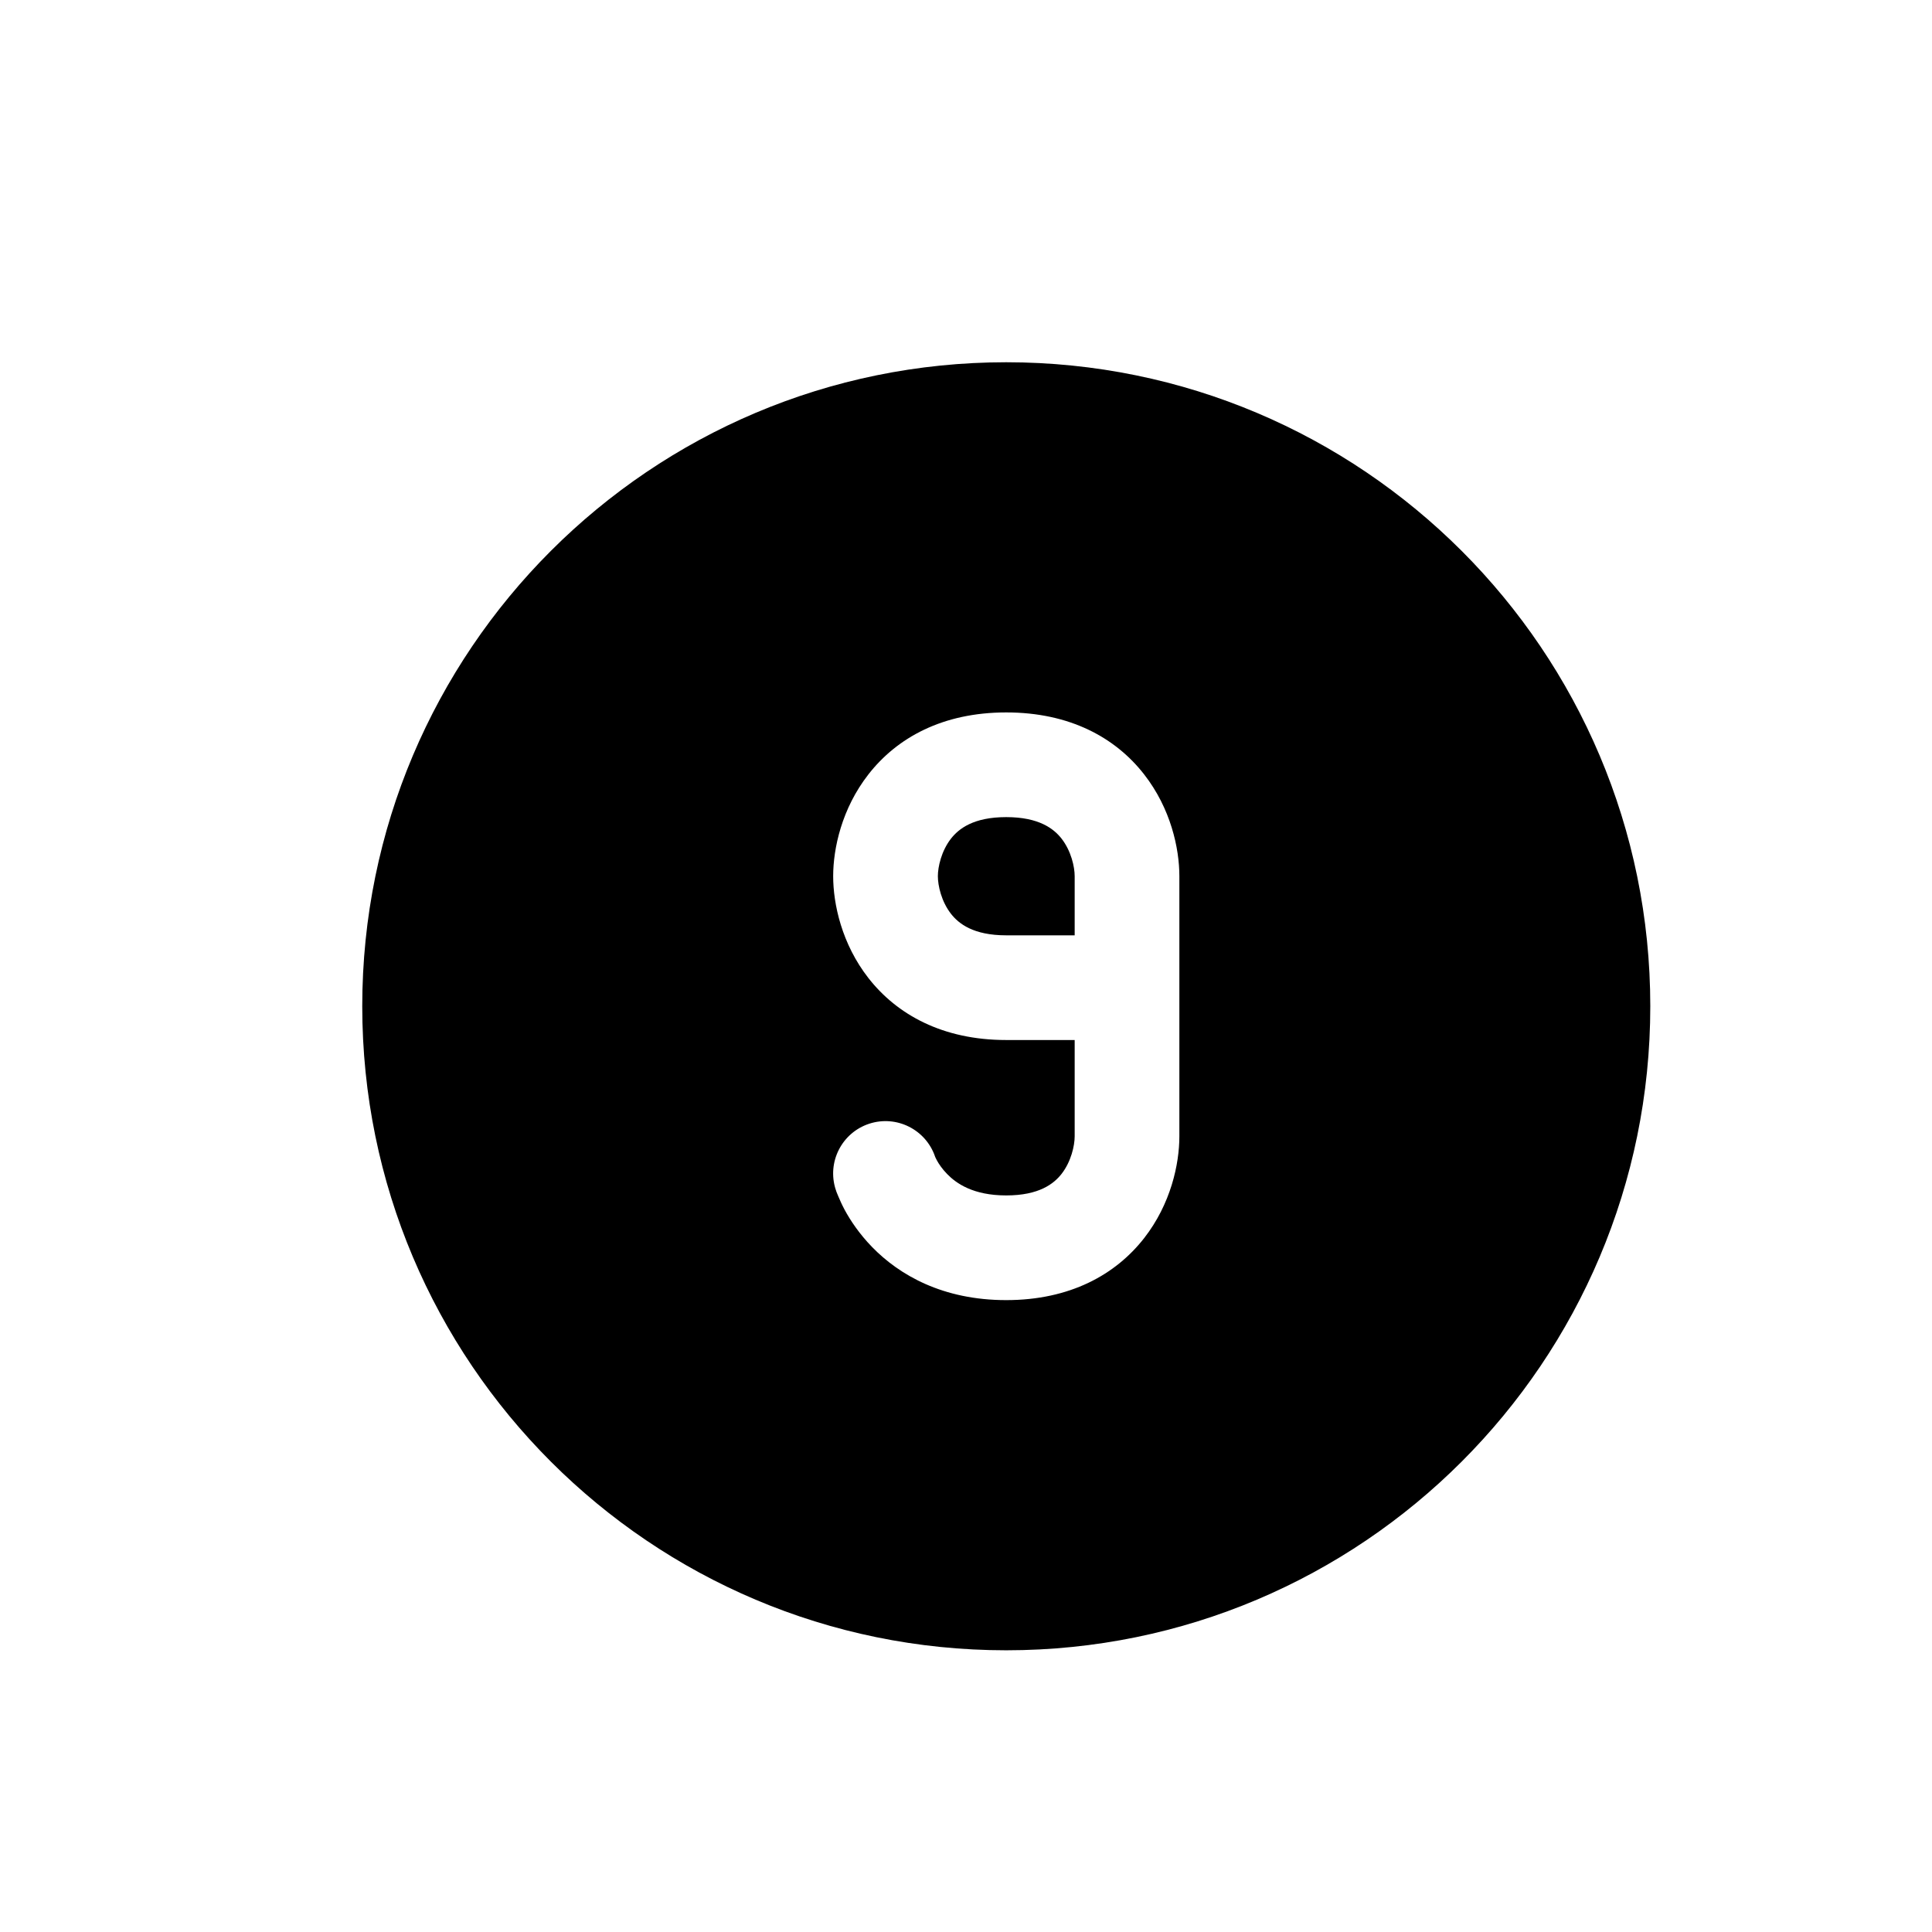 <svg width="16" height="16" viewBox="0 0 16 16" fill="none" xmlns="http://www.w3.org/2000/svg">
<path d="M8.9 7.256V7.746H8.333C8.06 7.746 7.939 7.649 7.875 7.567C7.796 7.465 7.767 7.334 7.767 7.256C7.767 7.179 7.796 7.048 7.875 6.946C7.939 6.864 8.06 6.767 8.333 6.767C8.606 6.767 8.728 6.864 8.792 6.946C8.871 7.048 8.9 7.179 8.9 7.256Z" fill="black"/>
<path fill-rule="evenodd" clip-rule="evenodd" d="M8.333 13.667C11.279 13.667 13.667 11.279 13.667 8.333C13.667 5.388 11.279 3 8.333 3C5.388 3 3 5.388 3 8.333C3 11.279 5.388 13.667 8.333 13.667ZM8.333 5.9C7.806 5.9 7.428 6.11 7.192 6.413C6.971 6.696 6.9 7.026 6.9 7.256C6.9 7.487 6.971 7.817 7.192 8.1C7.428 8.402 7.806 8.613 8.333 8.613H8.9V9.41C8.9 9.487 8.871 9.619 8.792 9.721C8.728 9.803 8.606 9.9 8.333 9.9C8.059 9.9 7.919 9.8 7.844 9.723C7.802 9.68 7.774 9.638 7.758 9.608C7.75 9.593 7.745 9.582 7.743 9.577L7.743 9.576C7.665 9.353 7.424 9.233 7.199 9.306C6.972 9.38 6.847 9.624 6.921 9.852L7.333 9.718C6.921 9.852 6.921 9.852 6.921 9.852L6.922 9.853L6.922 9.854L6.923 9.856L6.924 9.861L6.929 9.875C6.933 9.885 6.938 9.897 6.944 9.911C6.956 9.94 6.973 9.978 6.996 10.021C7.042 10.106 7.115 10.217 7.223 10.328C7.448 10.559 7.807 10.767 8.333 10.767C8.861 10.767 9.239 10.556 9.475 10.254C9.696 9.971 9.767 9.641 9.767 9.41V7.256C9.767 7.026 9.696 6.696 9.475 6.413C9.239 6.11 8.861 5.9 8.333 5.9Z" fill="black"/>
</svg>
